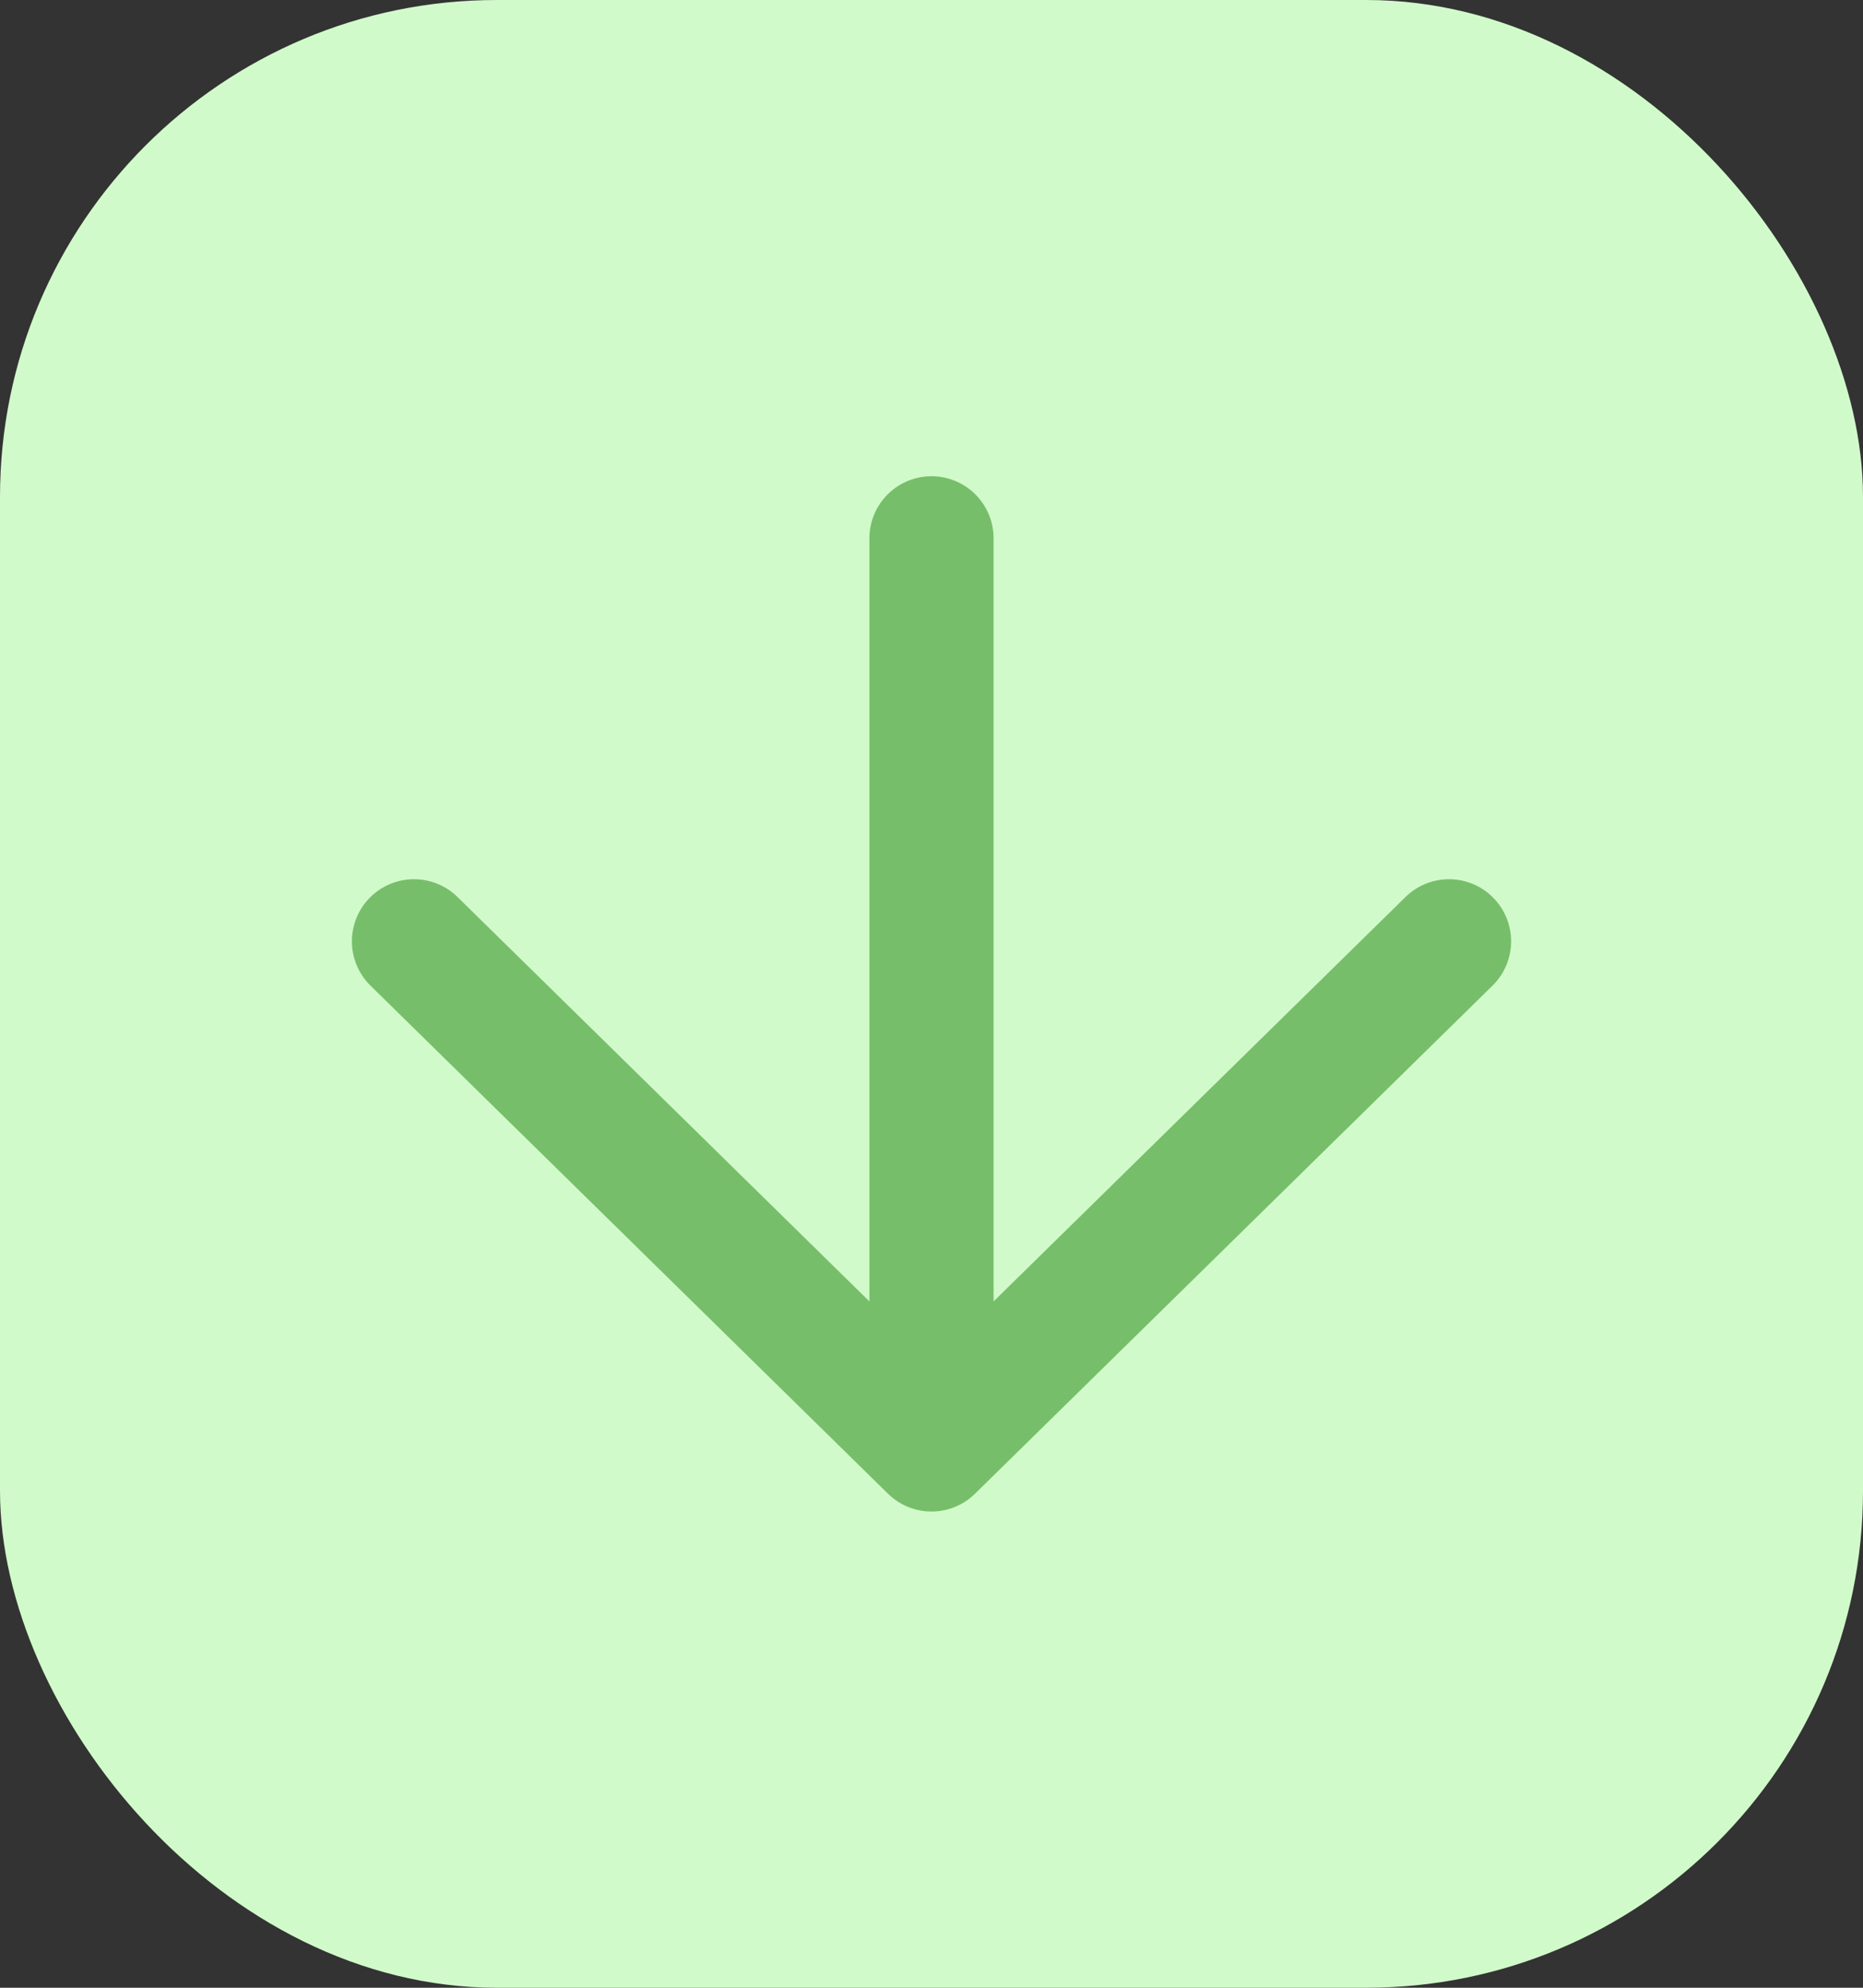 <svg width="45" height="48" viewBox="0 0 45 48" fill="none" xmlns="http://www.w3.org/2000/svg">
<rect x="0" y="0" width="45" height="48" fill="#333333" stroke="none"/>
<rect width="45" height="48" rx="12" fill="#D1FACA"/>
<path d="M22.5 13L22.5 35M22.5 35L10 22.731M22.5 35L35 22.731" stroke="#77BE6B" stroke-width="3" stroke-linecap="round" stroke-linejoin="round"/>
</svg>
